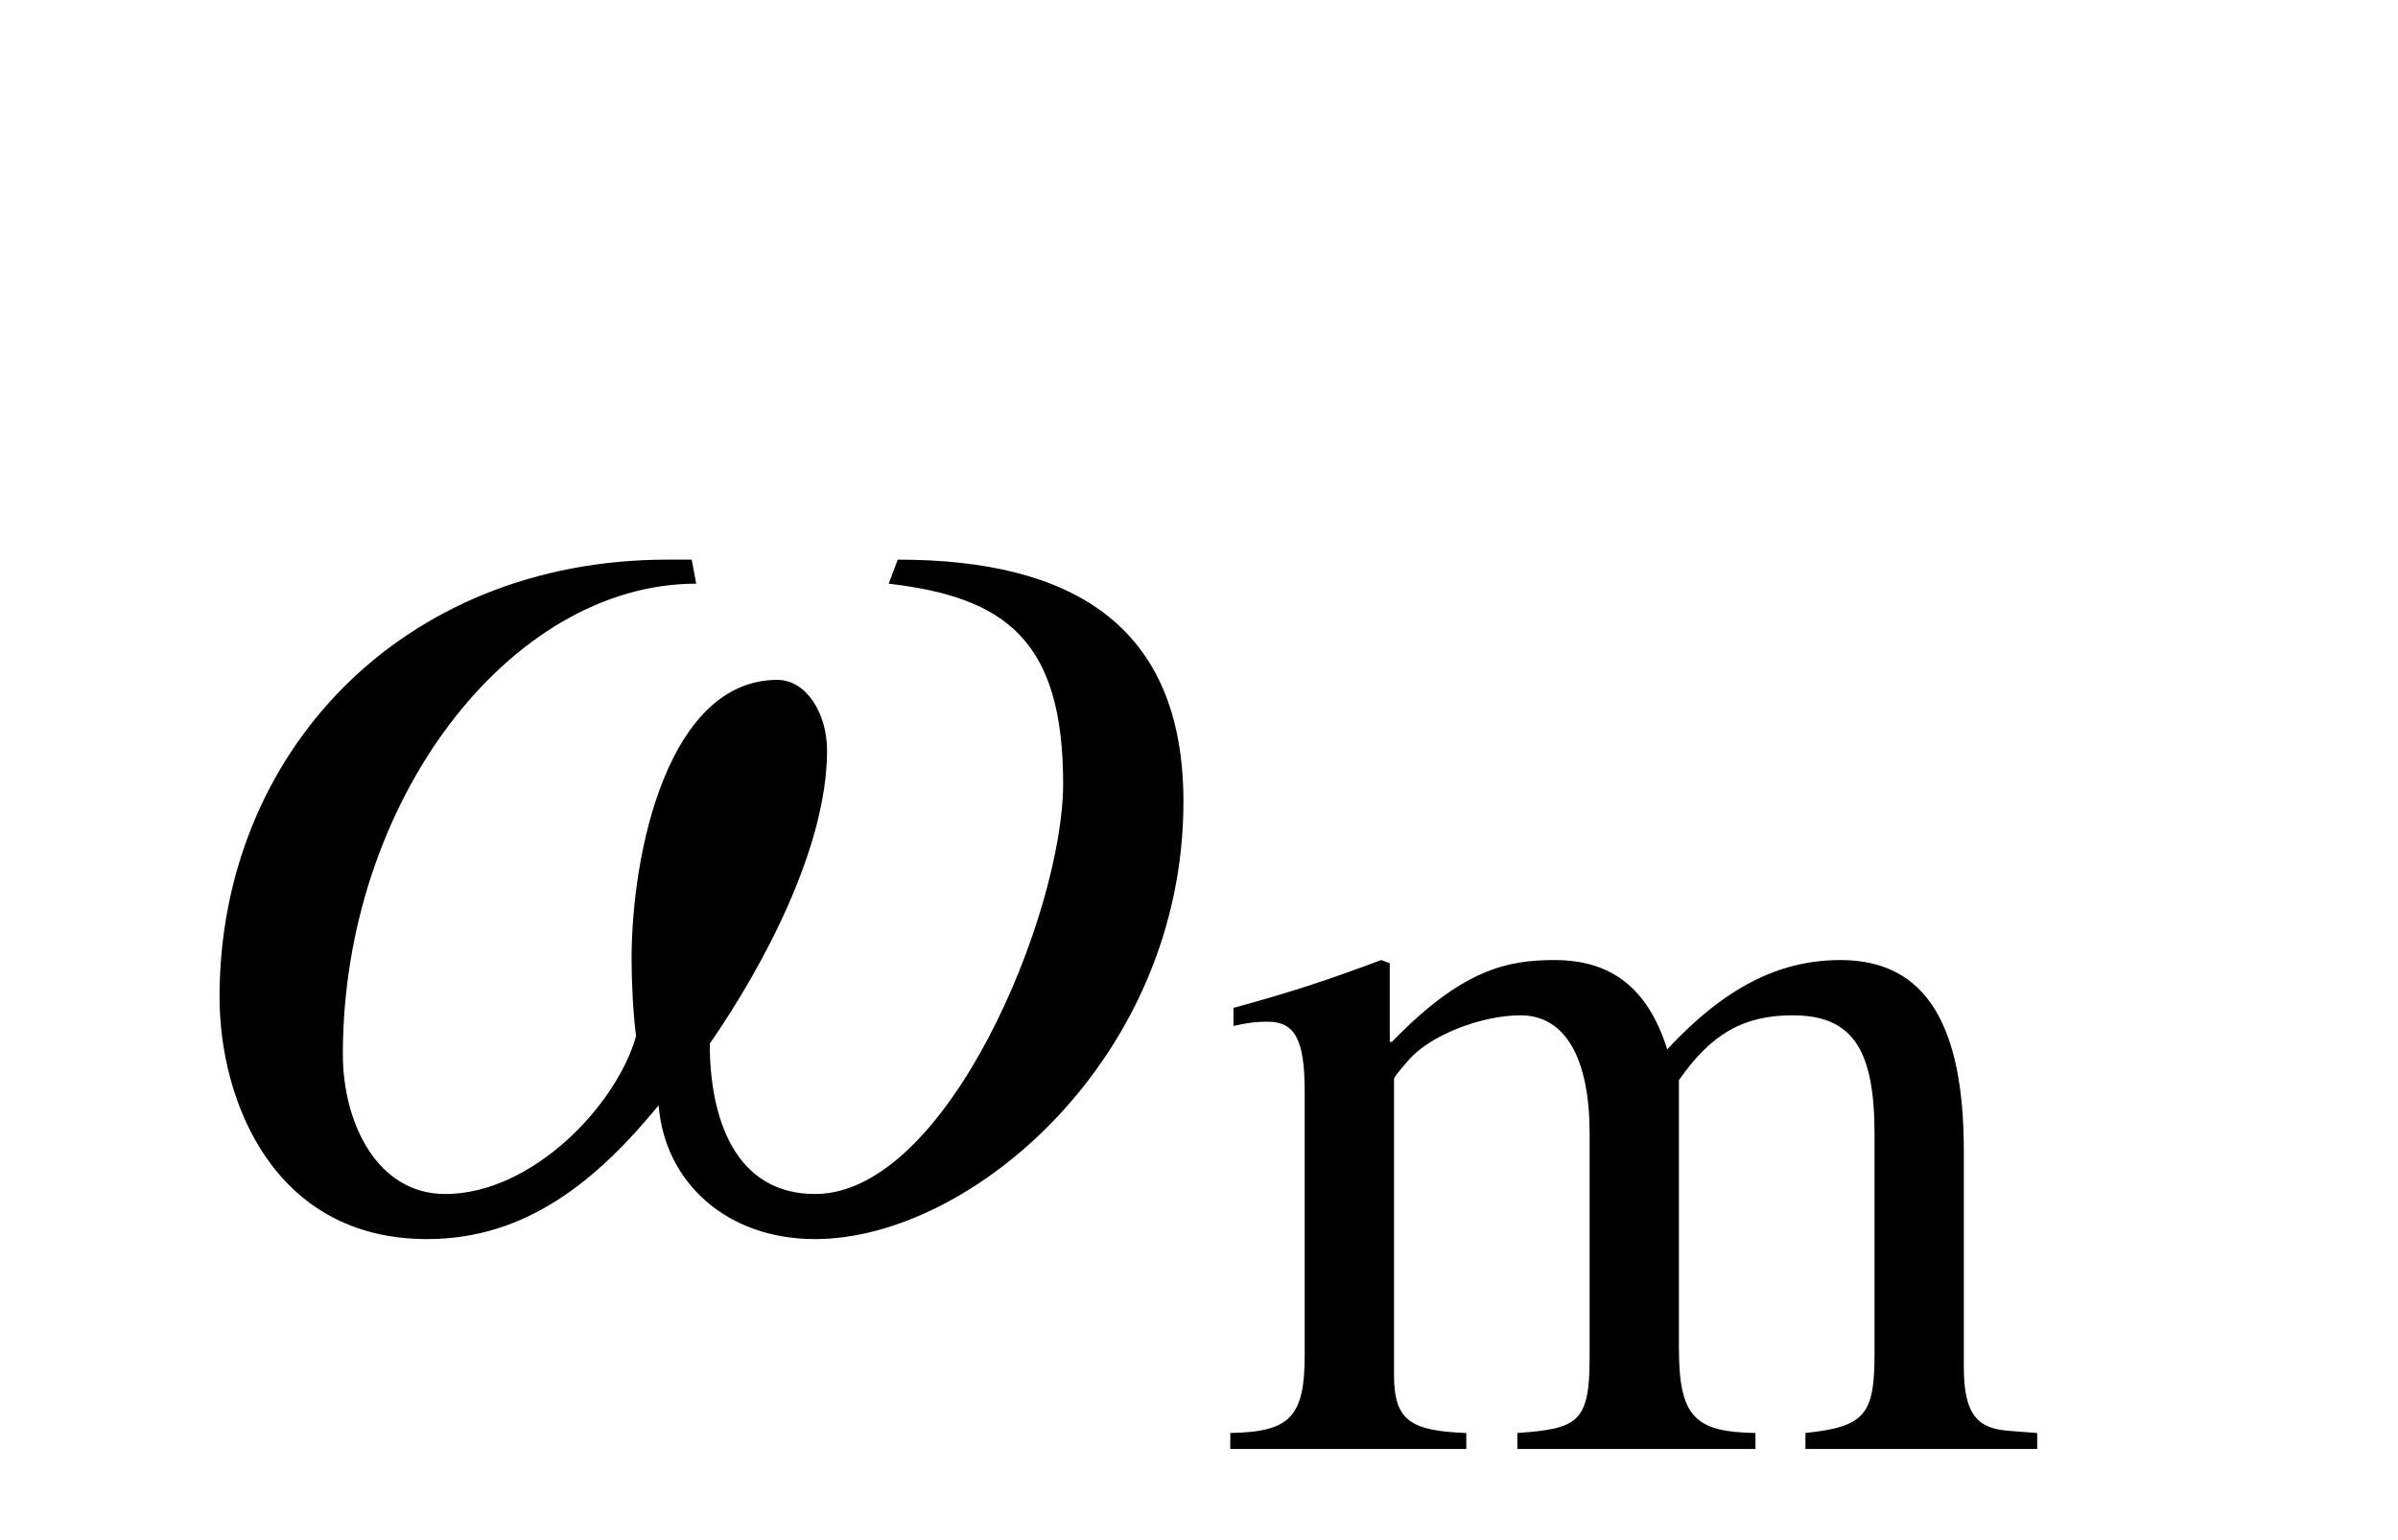 <?xml version='1.0' standalone='no'?><!DOCTYPE svg PUBLIC '-//W3C//DTD SVG 1.1//EN' 'http://www.w3.org/Graphics/SVG/1.1/DTD/svg11.dtd'><svg xmlns:xlink='http://www.w3.org/1999/xlink' width='3.704ex' height='2.379ex' style='vertical-align: -0.606ex;' viewBox='30 -763.1 1594.7 1023.9' role='img' focusable='false' xmlns='http://www.w3.org/2000/svg' aria-labelledby='MathJax-SVG-1-Title'> <title id='MathJax-SVG-1-Title'>\begin{array}{l}\mathrm{\omega_m}\end{array}</title> <defs aria-hidden='true'> <path stroke-width='0' id='E1-STIXWEBNORMALI-1D714' d='M465 425l6 16c115 0 190 -43 190 -161c0 -170 -141 -291 -245 -291c-59 0 -100 38 -104 89c-41 -50 -88 -89 -154 -89c-102 0 -138 92 -138 161c0 162 121 291 298 291h16l3 -16c-124 0 -235 -145 -235 -313c0 -46 23 -93 68 -93c58 0 114 59 127 105c-2 15 -3 37 -3 51 c0 73 25 186 97 186c19 0 33 -22 33 -47c0 -64 -42 -143 -78 -195c0 -50 17 -100 70 -100c88 0 165 187 165 273c0 96 -39 124 -116 133Z'></path> <path stroke-width='0' id='E1-STIXWEBMAIN-6D' d='M775 0h-218v15c56 6 65 17 65 75v206c0 79 -20 112 -77 112c-47 0 -77 -18 -107 -61v-252c0 -65 15 -79 72 -80v-15h-224v15c57 4 68 10 68 71v211c0 69 -22 111 -65 111c-37 0 -86 -19 -106 -43c-7 -8 -13 -15 -13 -17v-278c0 -43 15 -53 68 -55v-15h-222v15 c56 1 70 15 70 73v248c0 49 -9 66 -35 66c-11 0 -19 -1 -32 -4v17c55 15 88 26 139 45l8 -3v-74h2c66 68 108 77 153 77c54 0 88 -27 106 -84c54 58 105 84 163 84c81 0 116 -62 116 -180v-203c0 -45 13 -58 43 -60l26 -2v-15Z'></path> </defs> <g stroke='currentColor' fill='currentColor' stroke-width='0' transform='matrix(1 0 0 -1 0 0)' aria-hidden='true'> <g transform='translate(167,0)'> <g transform='translate(-11,0)'> <g transform='translate(0,-50)'> <use xlink:href='#E1-STIXWEBNORMALI-1D714' x='0' y='0'></use> <use transform='scale(0.707)' xlink:href='#E1-STIXWEBMAIN-6D' x='963' y='-213'></use> </g> </g> </g> </g> </svg>
